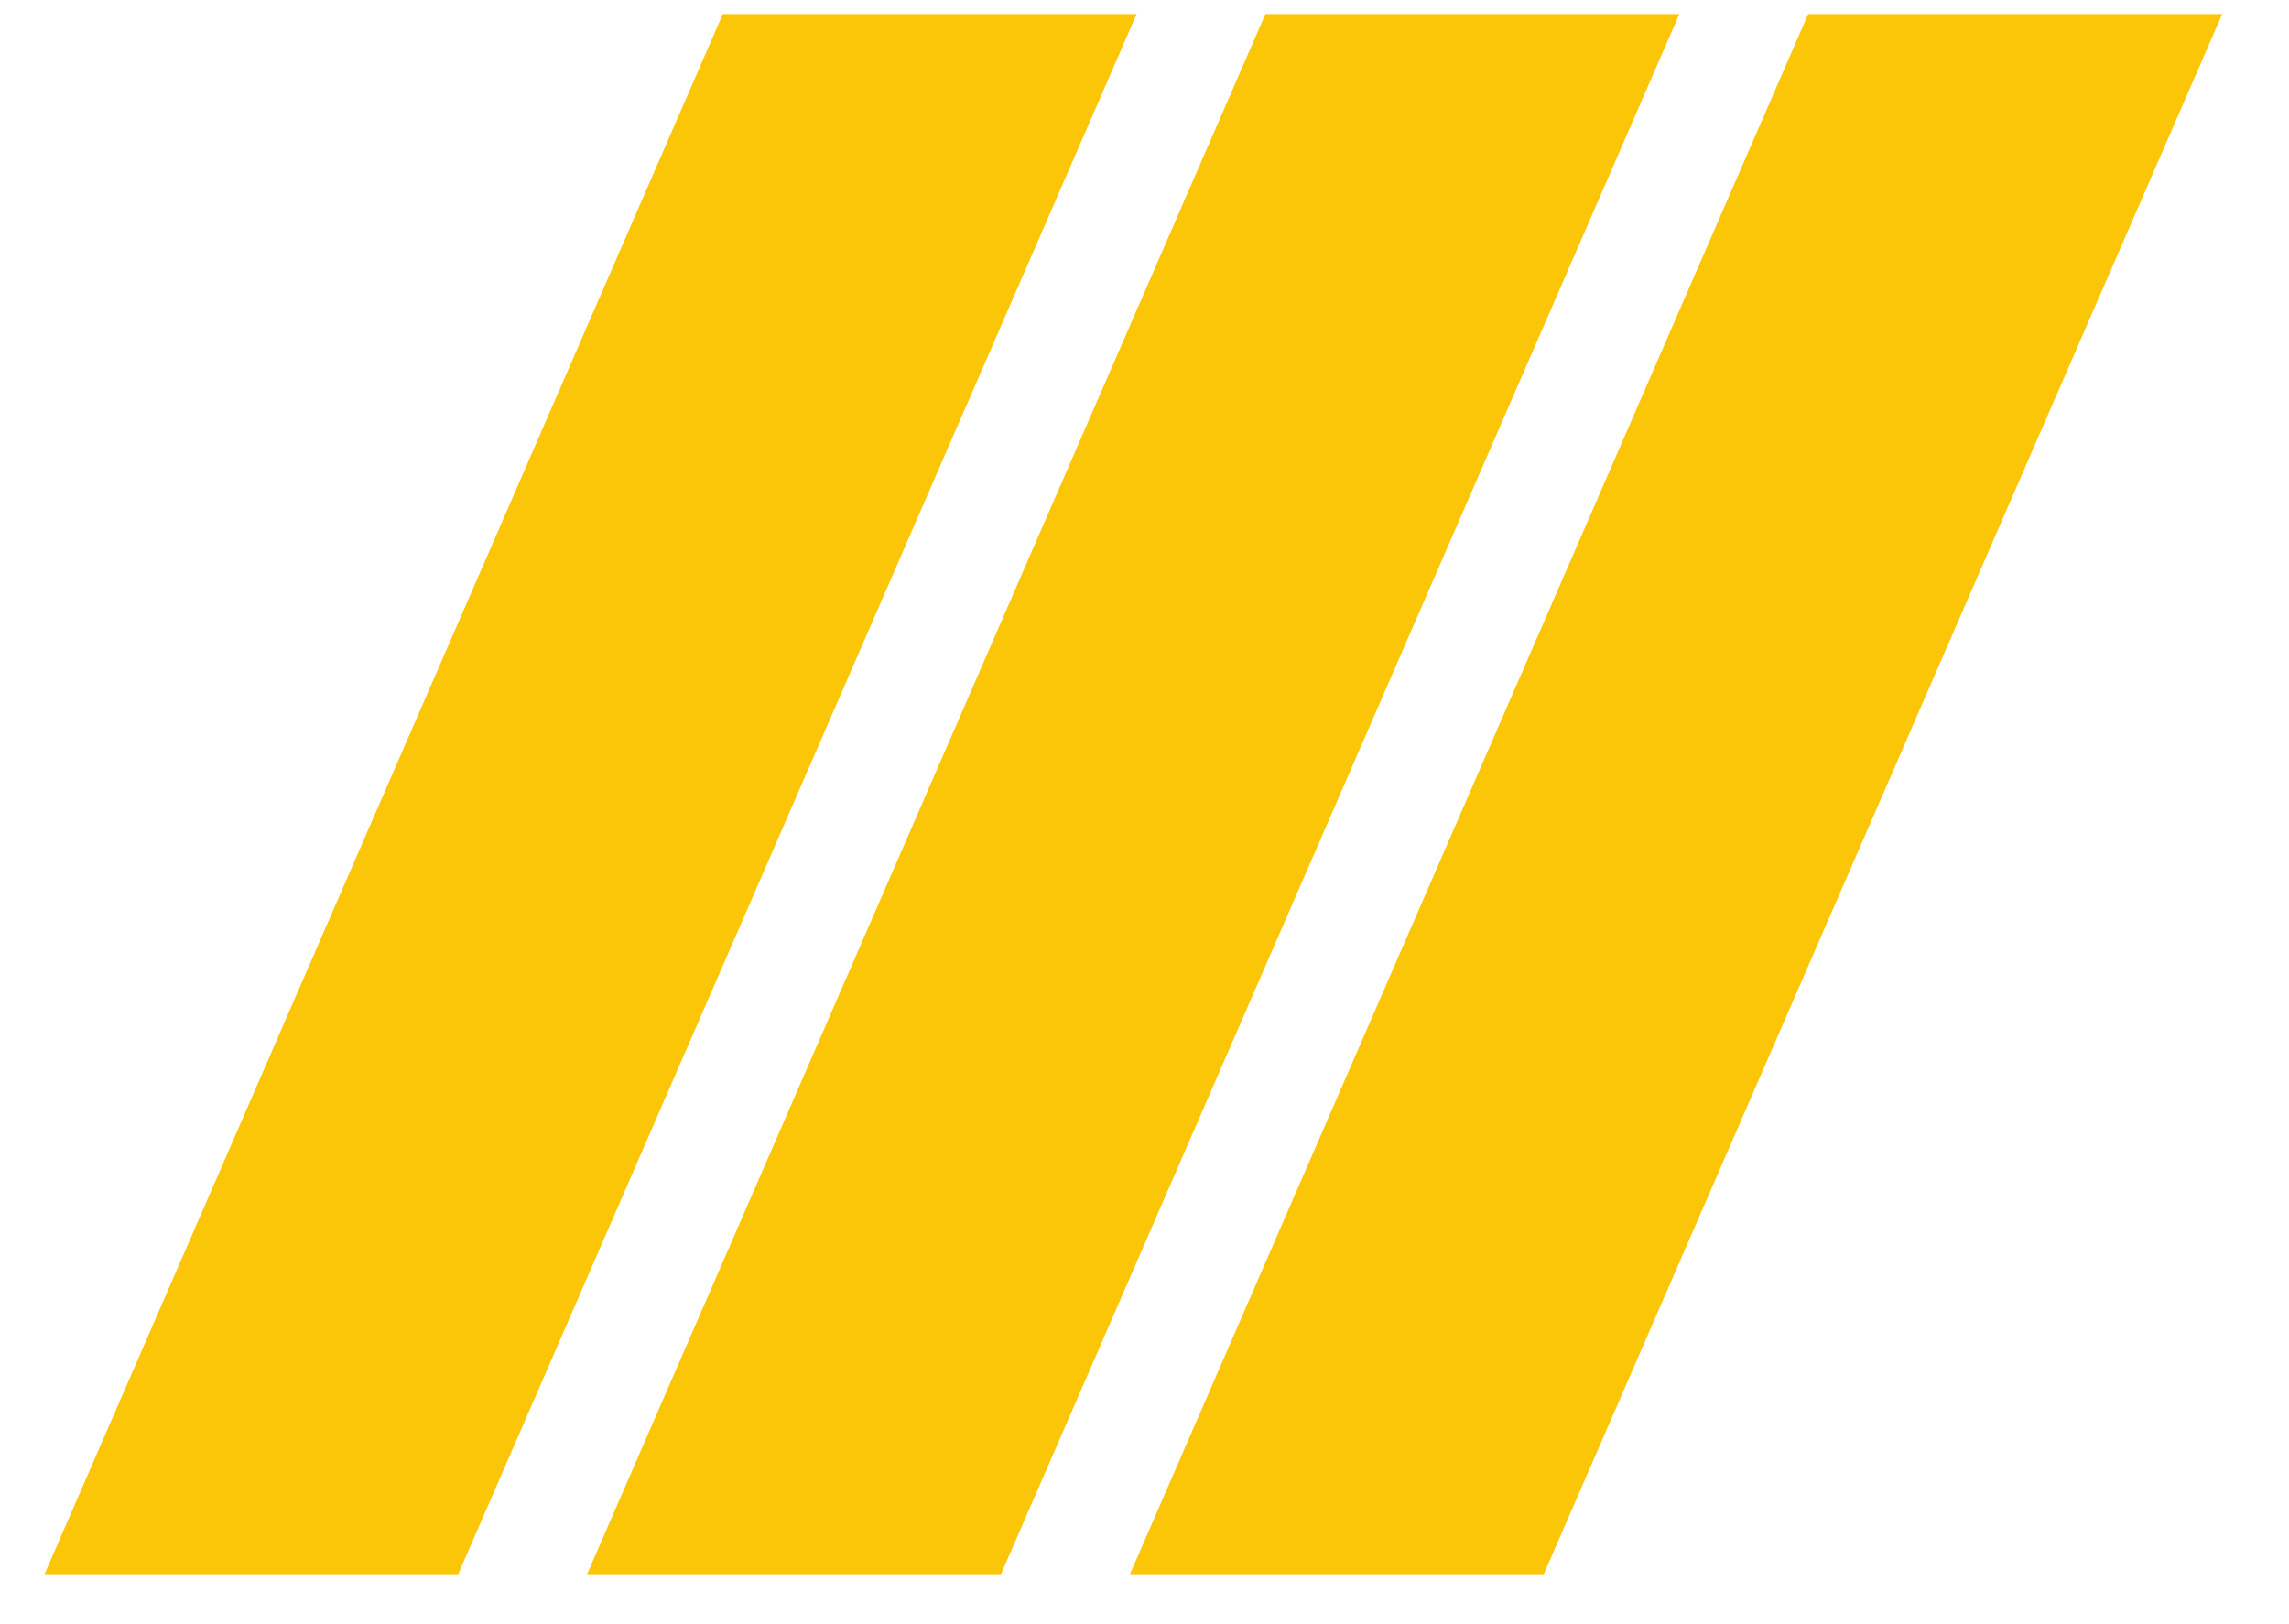 <svg width="31" height="22" viewBox="0 0 31 22" fill="none" xmlns="http://www.w3.org/2000/svg">
<path d="M15.393 0.191H9.789L0.603 21.323H6.205L15.393 0.191Z" fill="#FBC508"/>
<path d="M22.743 0.191H17.137L7.951 21.323H13.556L22.743 0.191Z" fill="#FBC508"/>
<path d="M30.095 0.191H24.488L15.303 21.323H20.907L30.095 0.191Z" fill="#FBC508"/>
</svg>
